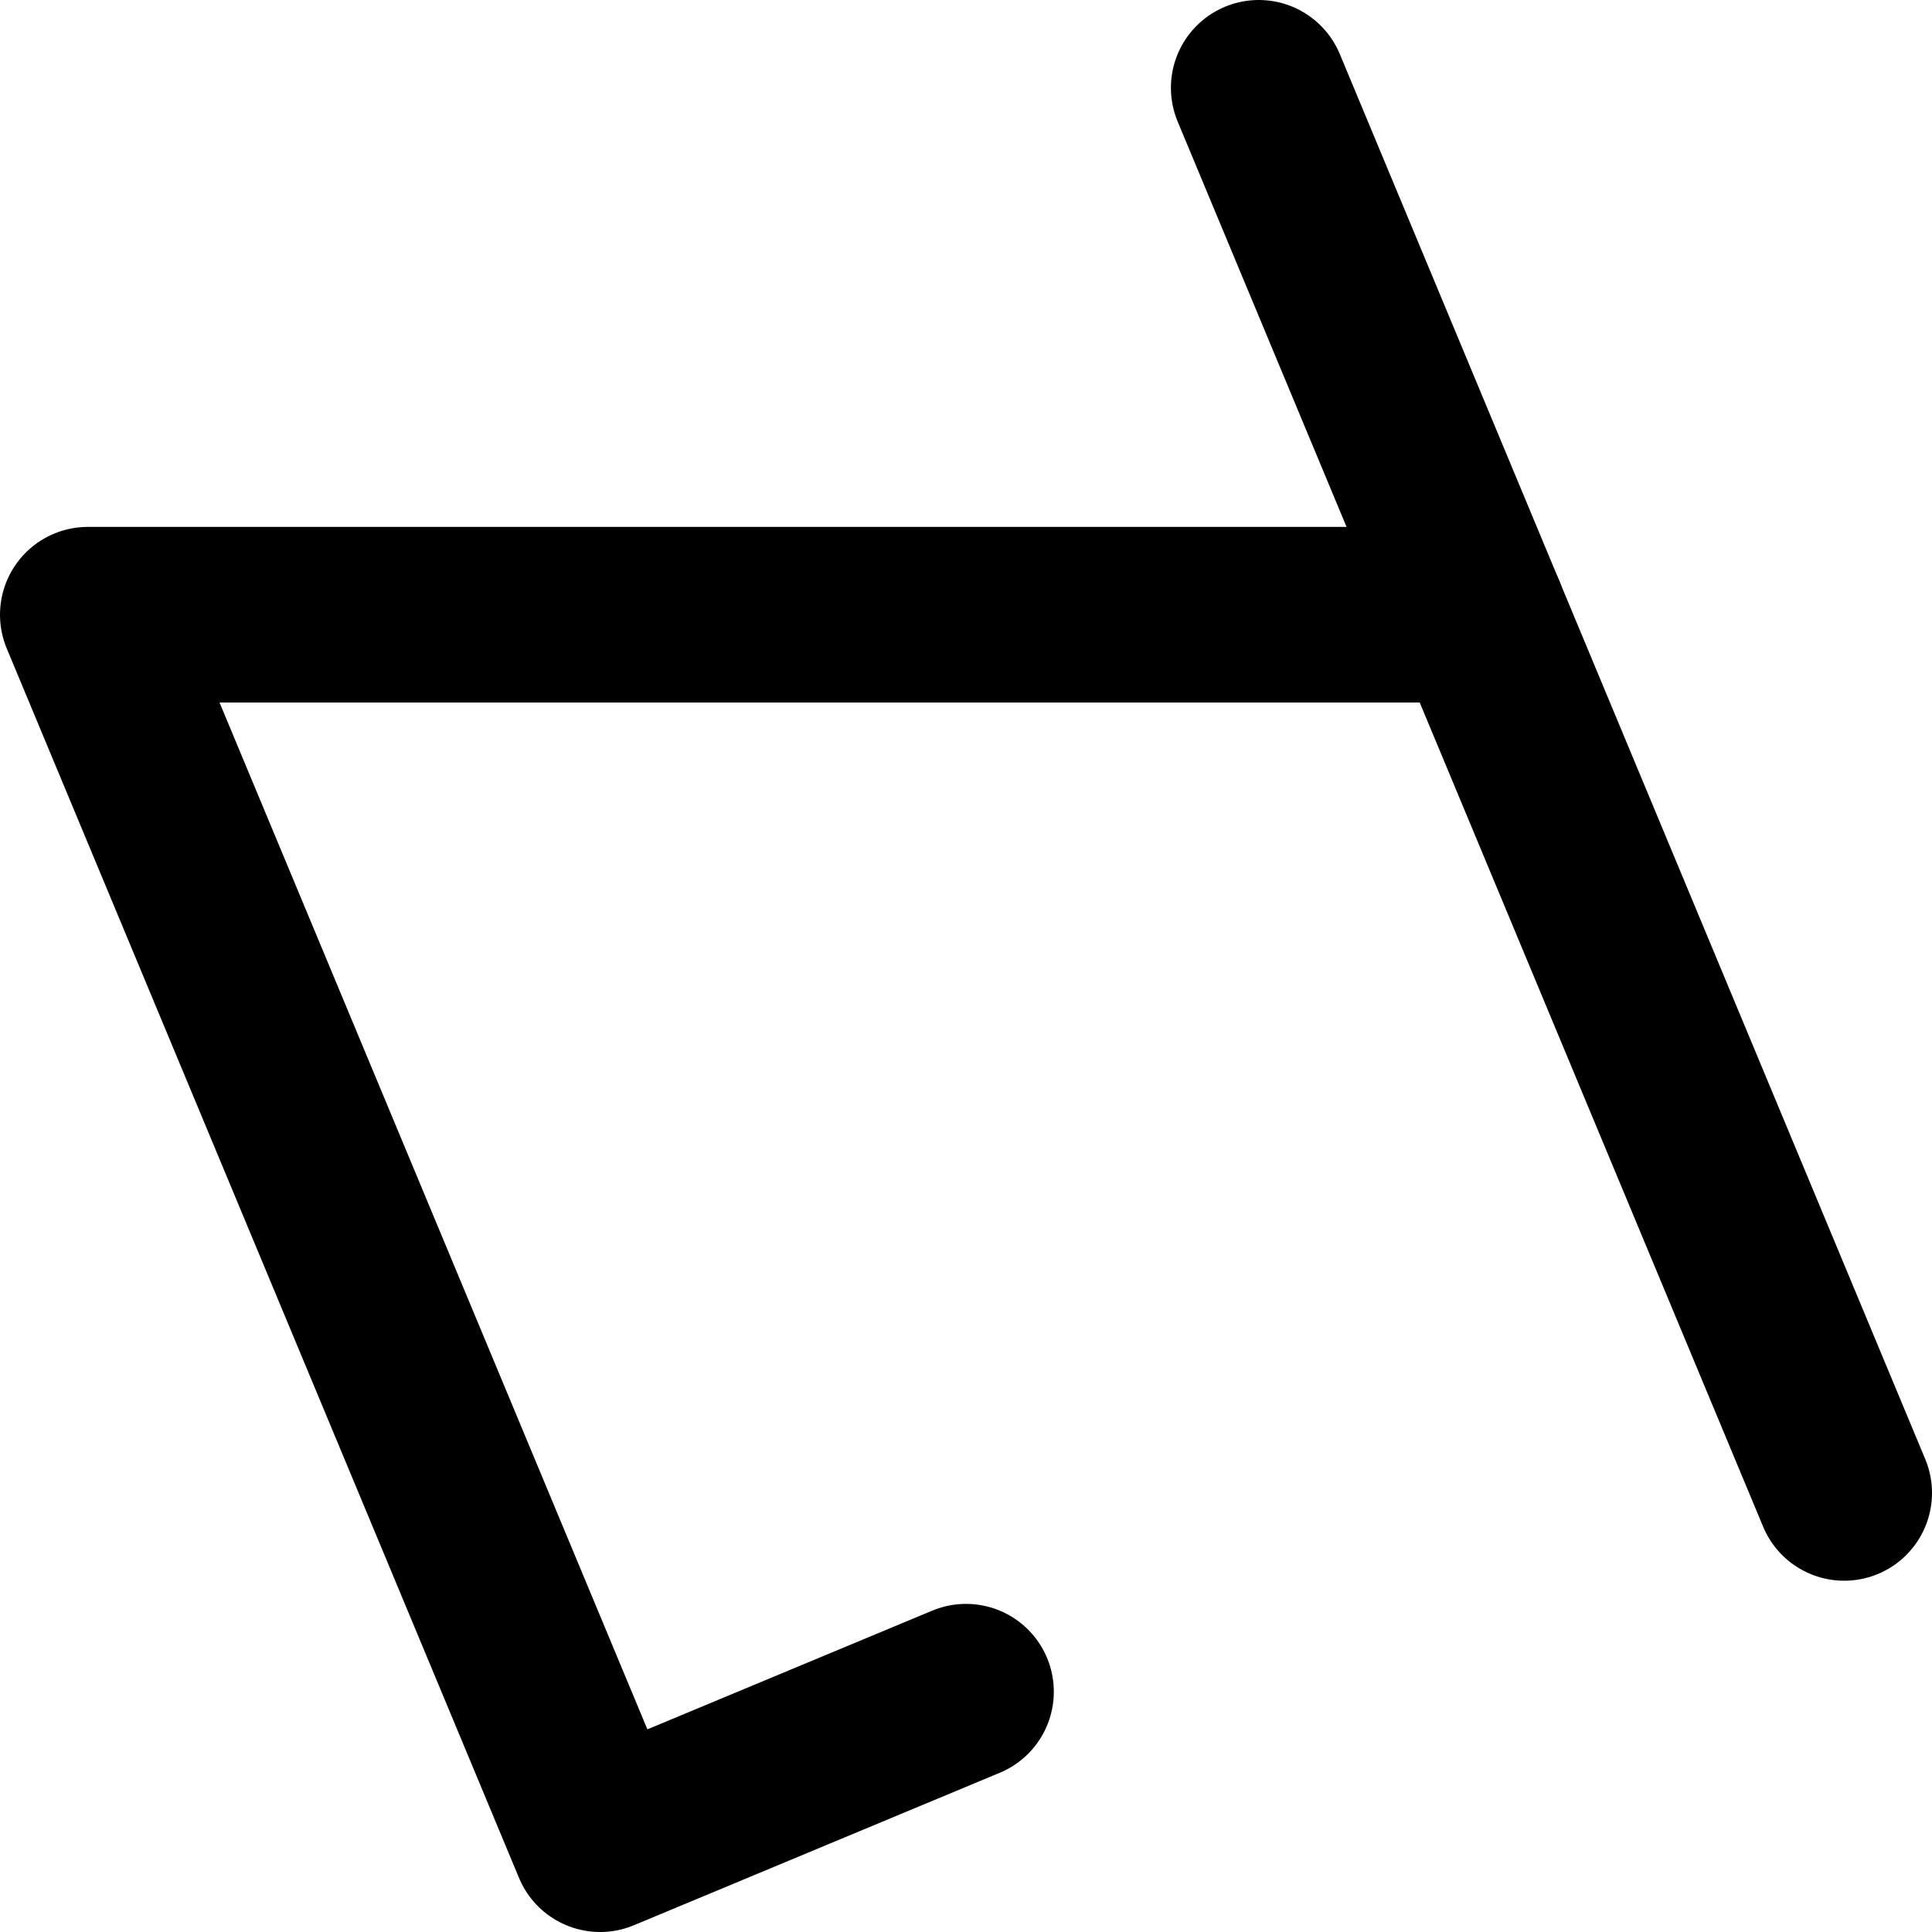 <!-- Made by lì tŕ, for displaying lì tŕ pí symbols. -->
<!-- Size should be 110*110, while glyphs only use points in the 100*100 square in the middle. -->
<svg height="110" width="110" xmlns="http://www.w3.org/2000/svg">
  <path d="M71.667 5 L105 85"
  fill="none" opacity="1" stroke="#000000" stroke-linecap="round" stroke-linejoin="round" stroke-width="10"/>
  <path d="M84.167 35 H5 L34.167 105 L55 96.319"
  fill="none" opacity="1" stroke="#000000" stroke-linecap="round" stroke-linejoin="round" stroke-width="10"/>
</svg>